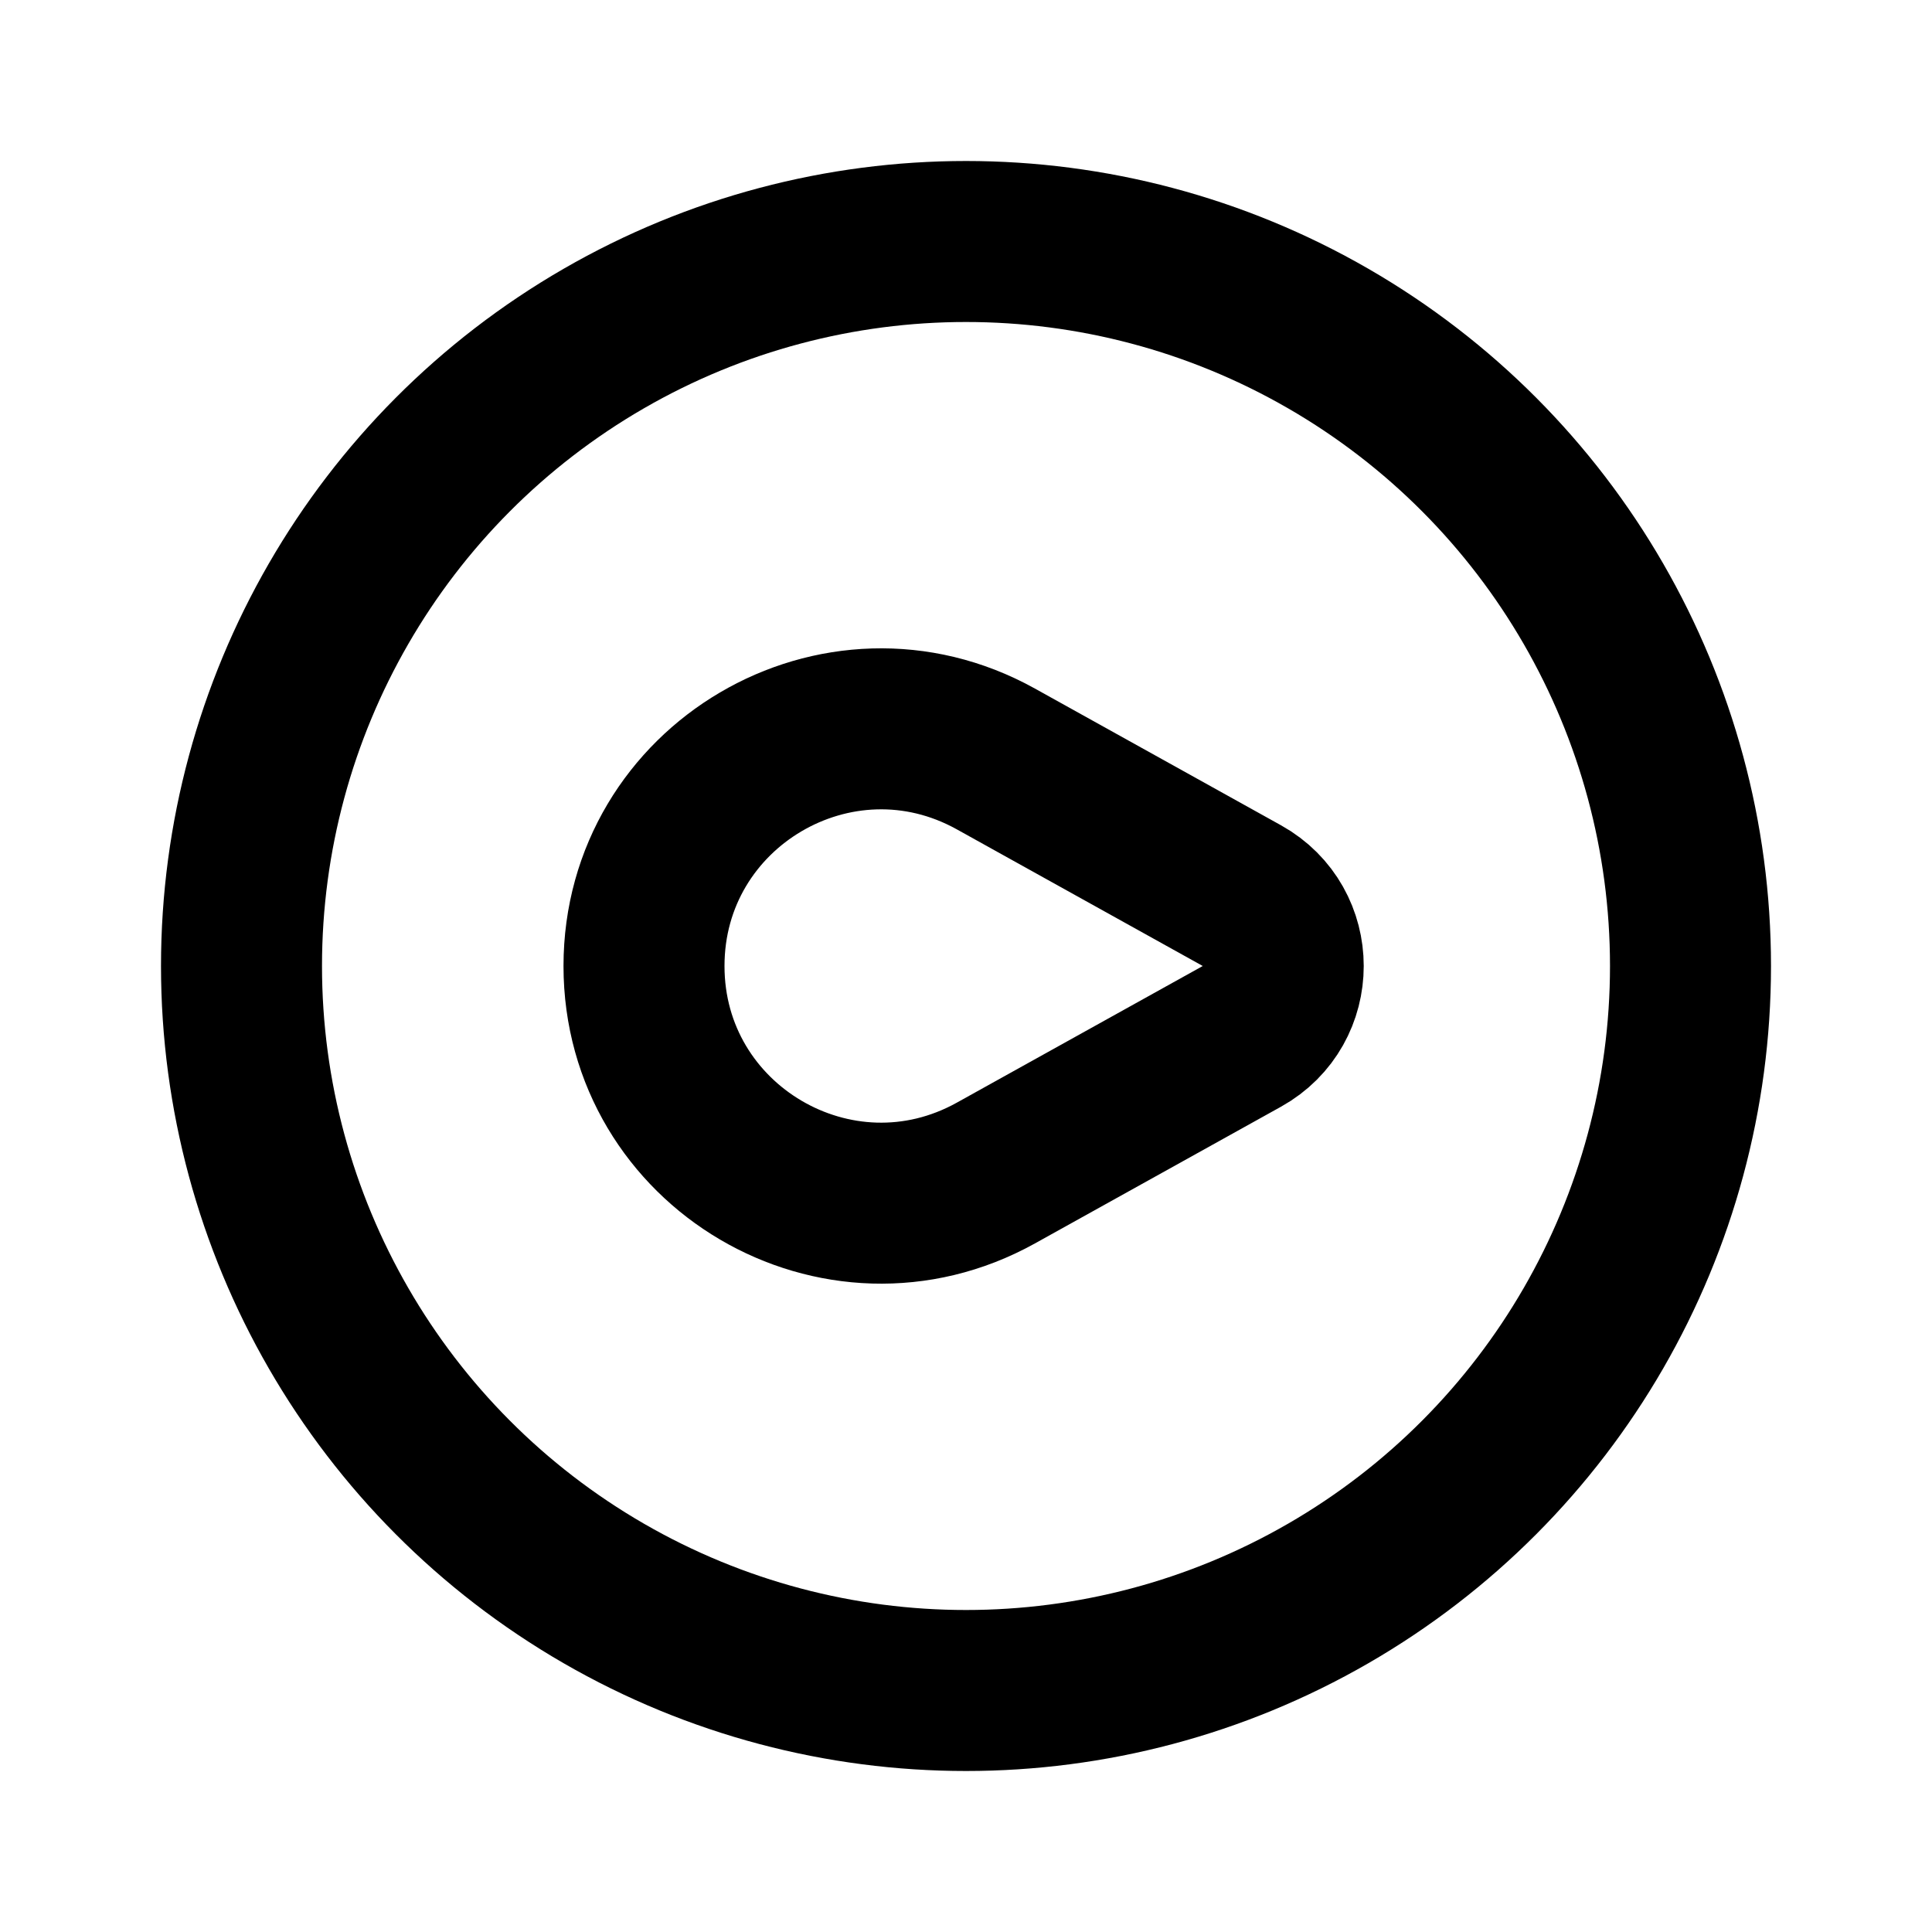 <svg
  xmlns="http://www.w3.org/2000/svg"
  width="24"
  height="24"
  viewBox="0 0 24 24"
  fill="none"
  stroke="currentColor"
  stroke-width="2"
  stroke-linecap="round"
  stroke-linejoin="round"
>
  <path d="M15.427 11.126L12.371 9.428C10.41 8.339 8 9.757 8 12C8 14.243 10.41 15.661 12.371 14.572L15.427 12.874C16.112 12.493 16.112 11.507 15.427 11.126Z"/>
  <circle cx="12" cy="12" r="9"/>
</svg>
